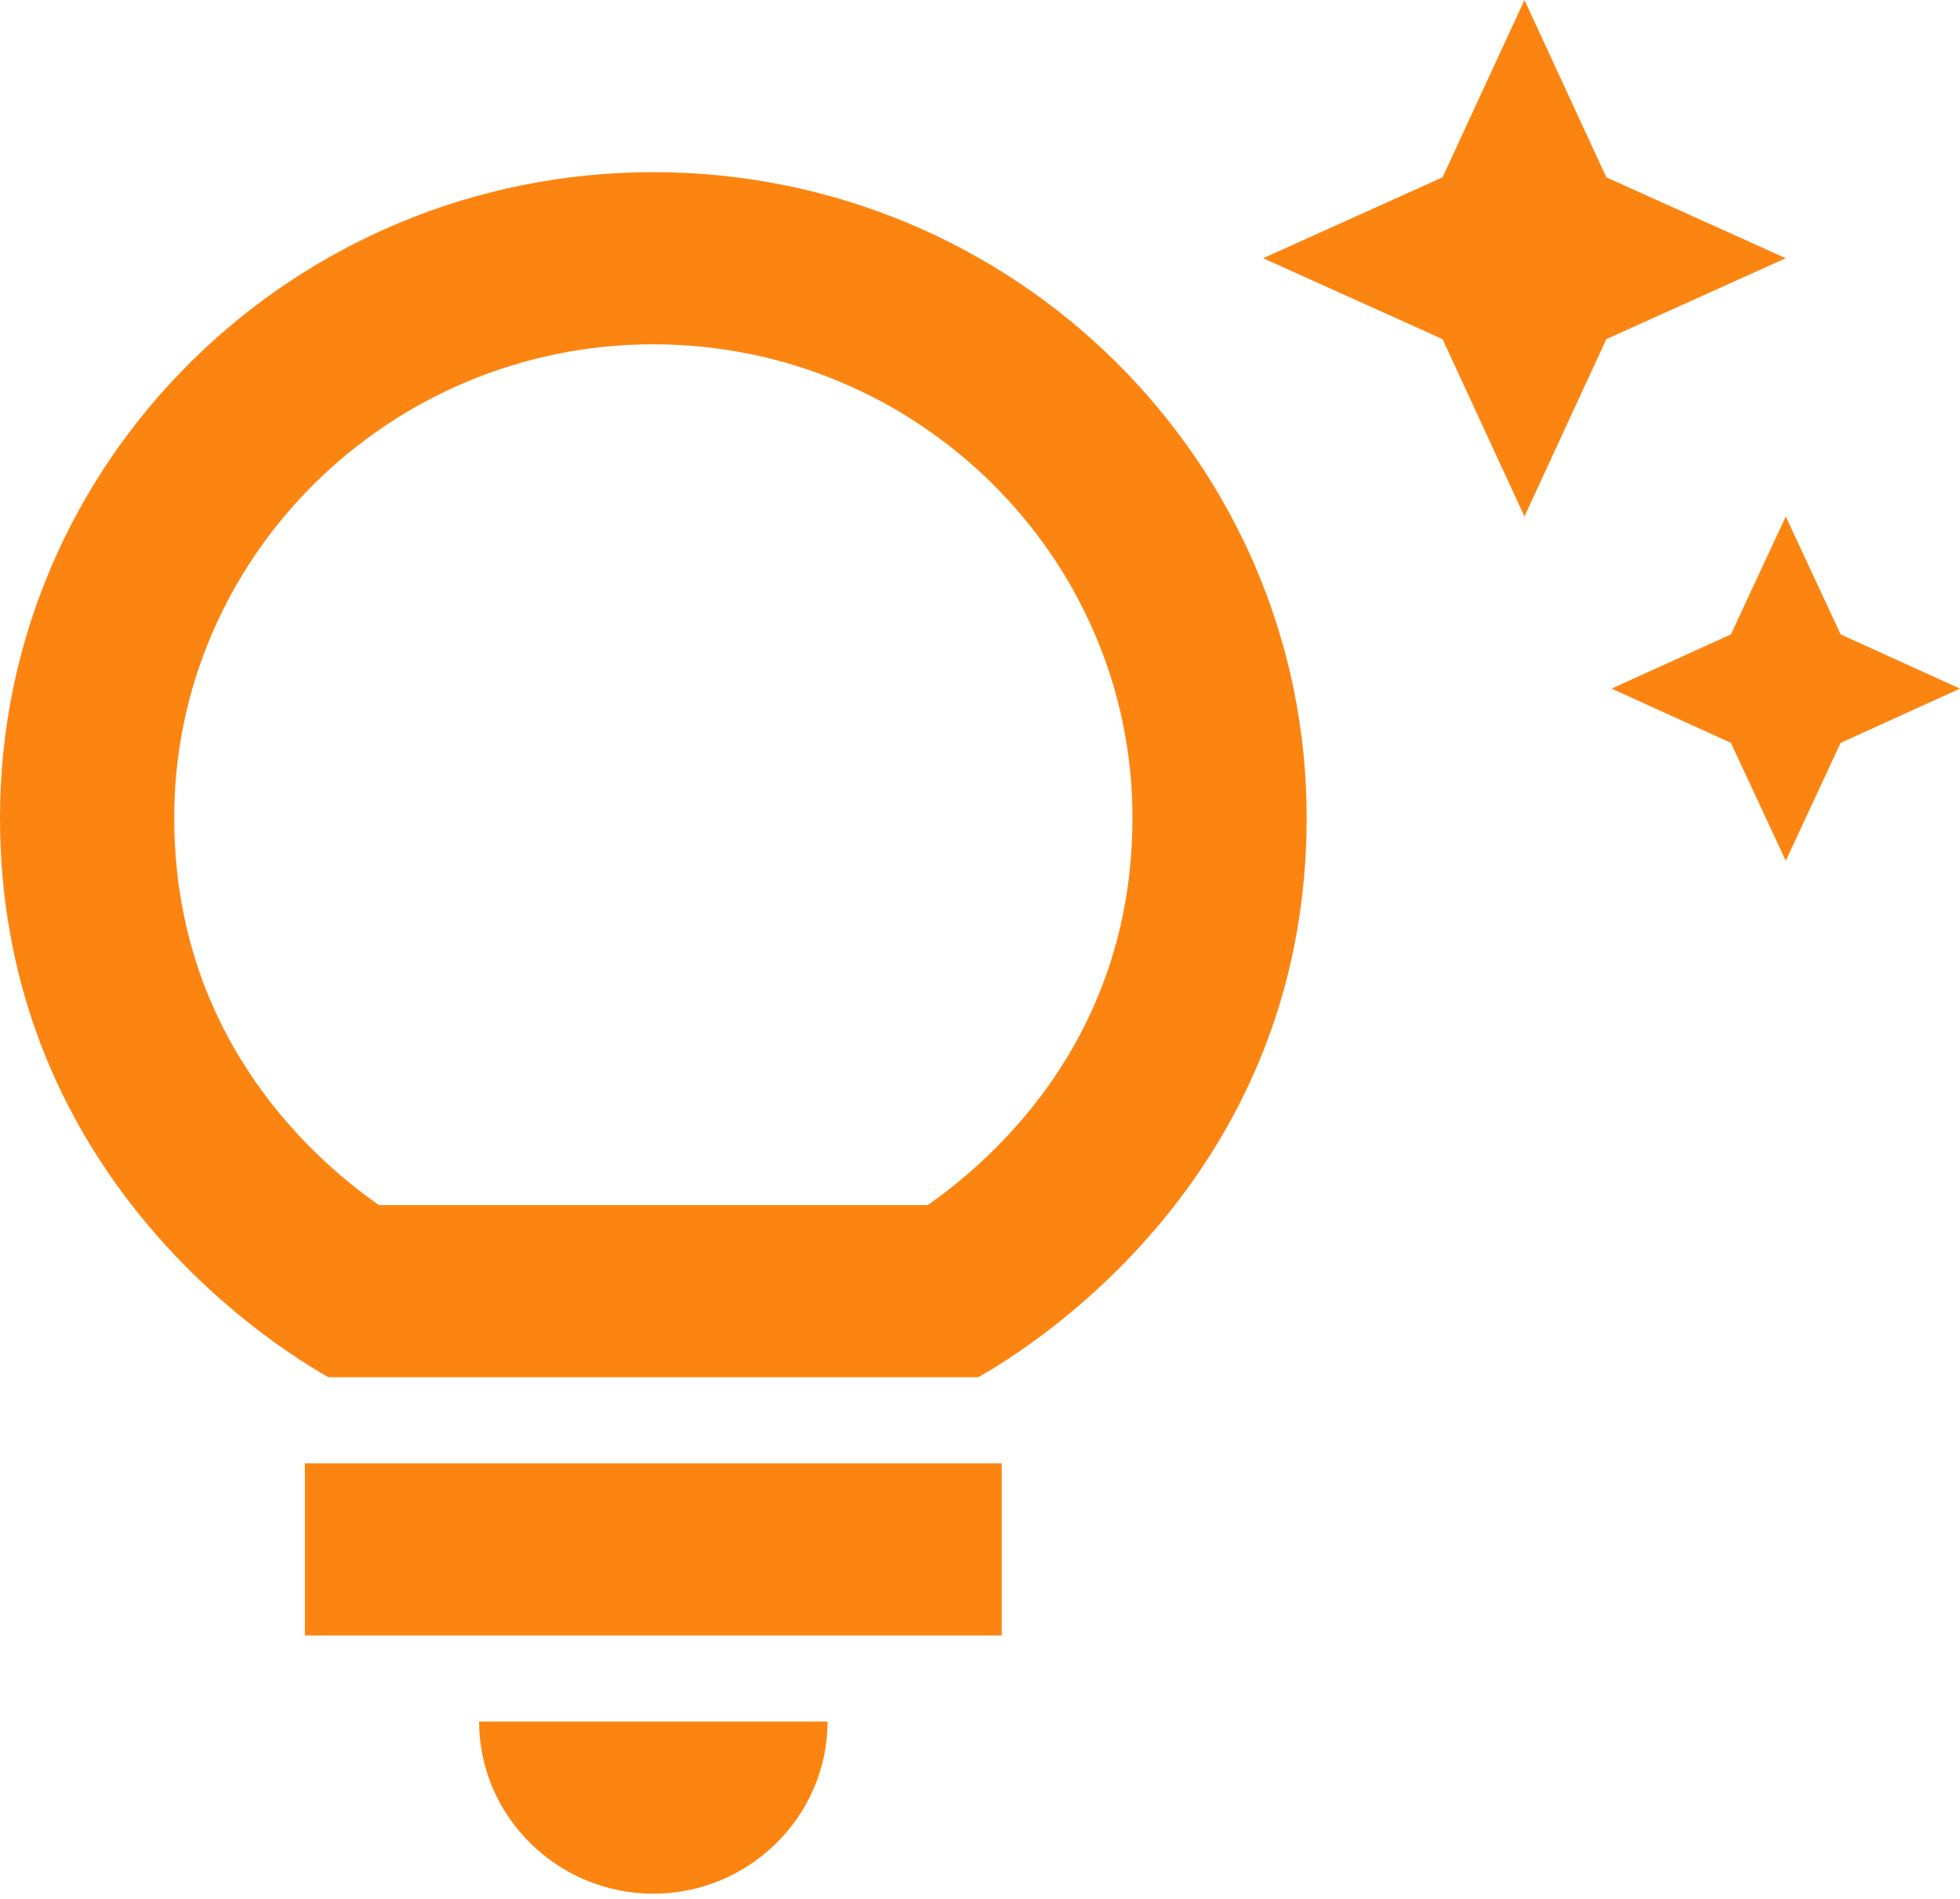 <svg width="64" height="62" viewBox="0 0 64 62" fill="none" xmlns="http://www.w3.org/2000/svg">
<path d="M15.644 56.209H27.022C27.022 59.301 24.462 61.83 21.333 61.83C18.204 61.83 15.644 59.301 15.644 56.209ZM9.956 53.399H32.711V47.778H9.956V53.399ZM42.667 26.7C42.667 37.435 35.1 43.169 31.943 44.968H10.724C7.566 43.169 0 37.435 0 26.7C0 15.064 9.557 5.621 21.333 5.621C33.109 5.621 42.667 15.064 42.667 26.7ZM36.978 26.7C36.978 18.184 29.952 11.242 21.333 11.242C12.715 11.242 5.689 18.184 5.689 26.7C5.689 33.641 9.927 37.632 12.373 39.347H30.293C32.74 37.632 36.978 33.641 36.978 26.7ZM56.519 20.713L52.622 22.484L56.519 24.254L58.311 28.105L60.103 24.254L64 22.484L60.103 20.713L58.311 16.863L56.519 20.713ZM49.778 16.863L52.452 11.073L58.311 8.431L52.452 5.79L49.778 0L47.104 5.79L41.244 8.431L47.104 11.073L49.778 16.863Z" fill="#FC8512"/>
</svg>
